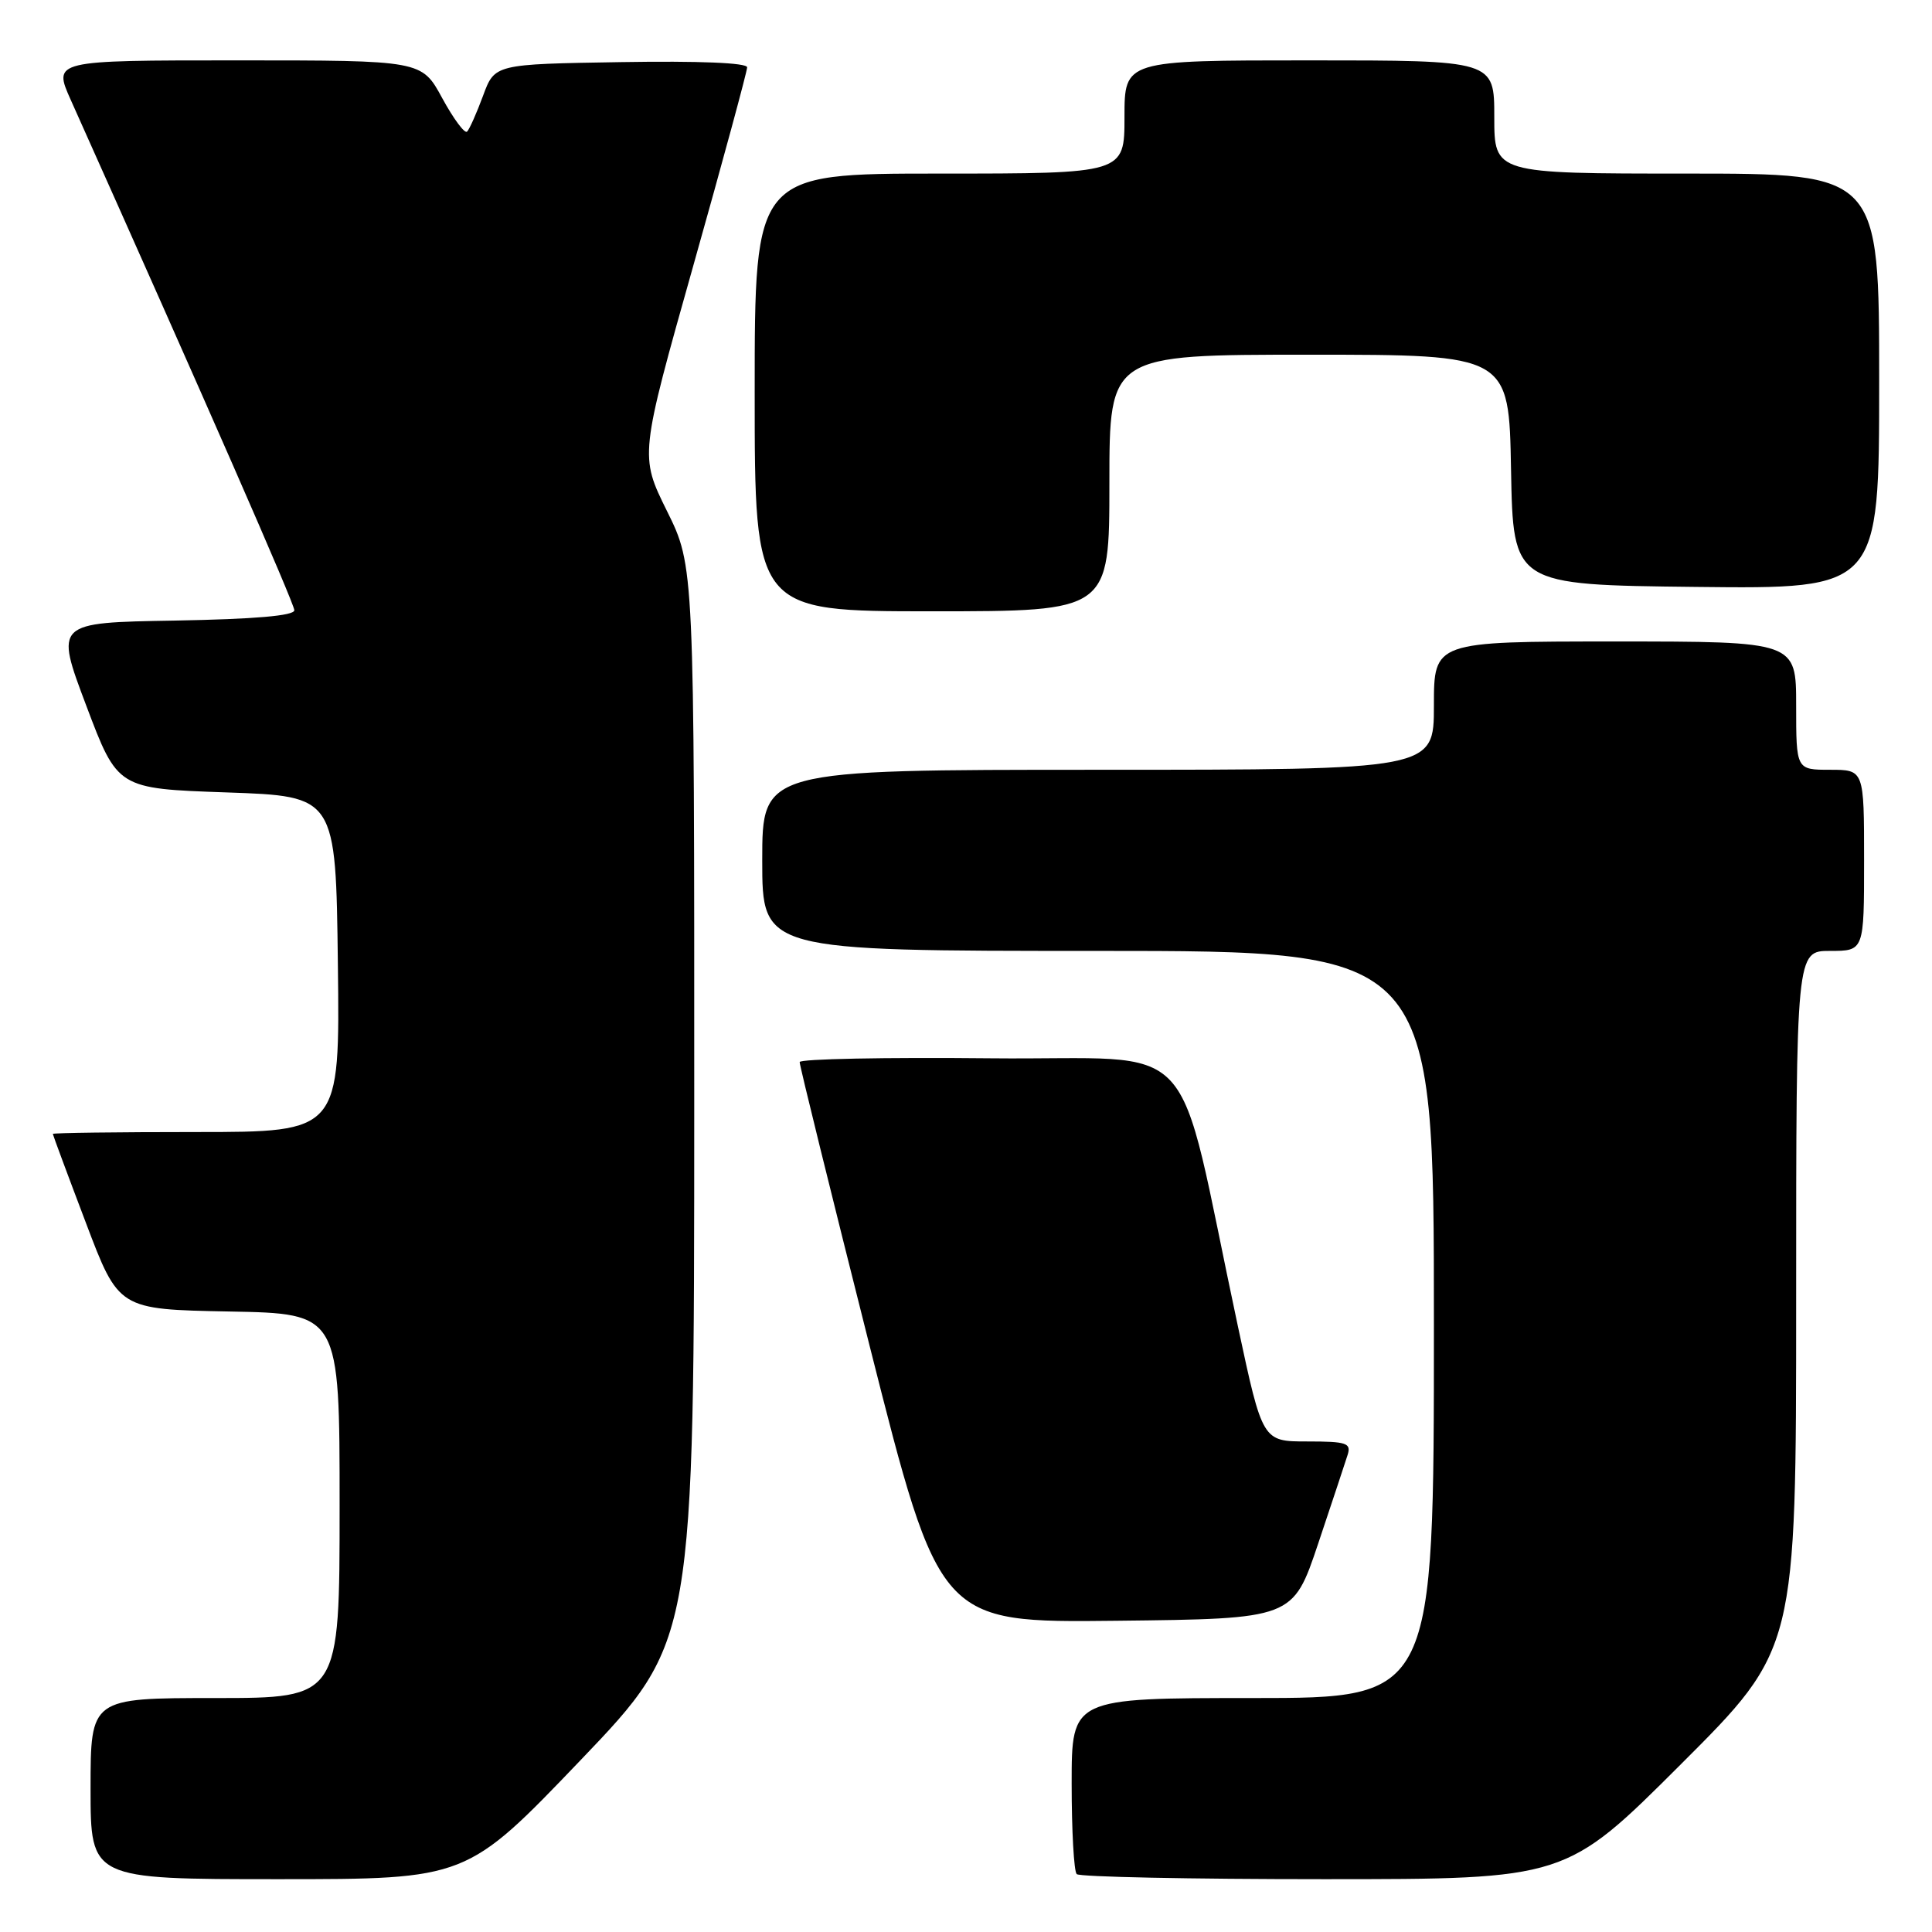 <?xml version="1.0" encoding="UTF-8" standalone="no"?>
<!DOCTYPE svg PUBLIC "-//W3C//DTD SVG 1.1//EN" "http://www.w3.org/Graphics/SVG/1.1/DTD/svg11.dtd" >
<svg xmlns="http://www.w3.org/2000/svg" xmlns:xlink="http://www.w3.org/1999/xlink" version="1.1" viewBox="0 0 256 256">
 <g >
 <path fill="currentColor"
d=" M 76.91 233.25 C 91.98 217.50 91.98 217.50 91.99 146.27 C 92.00 75.03 92.00 75.03 88.38 67.72 C 84.76 60.40 84.76 60.40 91.88 35.15 C 95.80 21.25 99.00 9.45 99.00 8.92 C 99.00 8.32 92.58 8.06 82.28 8.23 C 65.55 8.50 65.55 8.50 64.01 12.68 C 63.16 14.98 62.21 17.12 61.89 17.44 C 61.58 17.75 60.10 15.76 58.60 13.01 C 55.88 8.00 55.88 8.00 31.45 8.00 C 7.03 8.00 7.03 8.00 9.38 13.25 C 27.00 52.60 39.00 79.98 39.00 80.86 C 39.00 81.59 33.76 82.04 23.14 82.23 C 7.28 82.50 7.28 82.50 11.43 93.50 C 15.58 104.50 15.58 104.50 30.04 105.00 C 44.50 105.50 44.50 105.50 44.77 127.75 C 45.04 150.00 45.04 150.00 26.02 150.00 C 15.56 150.00 7.00 150.11 7.00 150.25 C 7.01 150.39 8.97 155.68 11.37 162.00 C 15.72 173.50 15.72 173.50 30.36 173.78 C 45.00 174.05 45.00 174.05 45.00 199.53 C 45.00 225.00 45.00 225.00 28.50 225.00 C 12.00 225.00 12.00 225.00 12.00 237.00 C 12.00 249.00 12.00 249.00 36.92 249.00 C 61.83 249.00 61.83 249.00 76.91 233.25 Z  M 222.74 233.76 C 238.00 218.52 238.00 218.52 238.00 172.26 C 238.00 126.00 238.00 126.00 242.50 126.00 C 247.00 126.00 247.00 126.00 247.00 114.00 C 247.00 102.00 247.00 102.00 242.50 102.00 C 238.00 102.00 238.00 102.00 238.00 93.50 C 238.00 85.00 238.00 85.00 214.00 85.00 C 190.00 85.00 190.00 85.00 190.00 93.50 C 190.00 102.00 190.00 102.00 145.50 102.00 C 101.00 102.00 101.00 102.00 101.00 114.00 C 101.00 126.00 101.00 126.00 145.50 126.00 C 190.00 126.00 190.00 126.00 190.00 175.50 C 190.00 225.00 190.00 225.00 166.00 225.00 C 142.00 225.00 142.00 225.00 142.00 236.33 C 142.00 242.57 142.30 247.97 142.67 248.33 C 143.03 248.70 157.77 249.00 175.40 249.00 C 207.48 249.00 207.48 249.00 222.74 233.76 Z  M 174.66 204.55 C 176.49 199.08 178.25 193.79 178.56 192.80 C 179.07 191.21 178.46 191.00 173.21 191.00 C 167.29 191.00 167.29 191.00 164.03 175.75 C 155.54 136.06 159.67 140.53 131.23 140.23 C 117.35 140.09 105.98 140.31 105.96 140.73 C 105.94 141.15 110.11 158.04 115.21 178.26 C 124.50 215.02 124.50 215.02 147.91 214.76 C 171.32 214.50 171.32 214.50 174.66 204.55 Z  M 147.00 64.00 C 147.00 47.00 147.00 47.00 173.47 47.00 C 199.95 47.00 199.95 47.00 200.22 62.25 C 200.50 77.50 200.50 77.50 224.75 77.77 C 249.00 78.04 249.00 78.04 249.00 50.52 C 249.00 23.00 249.00 23.00 223.50 23.00 C 198.00 23.00 198.00 23.00 198.00 15.50 C 198.00 8.00 198.00 8.00 173.50 8.00 C 149.00 8.00 149.00 8.00 149.00 15.50 C 149.00 23.00 149.00 23.00 124.50 23.00 C 100.00 23.00 100.00 23.00 100.00 52.00 C 100.00 81.00 100.00 81.00 123.50 81.00 C 147.00 81.00 147.00 81.00 147.00 64.00 Z "/>
</g>
</svg>